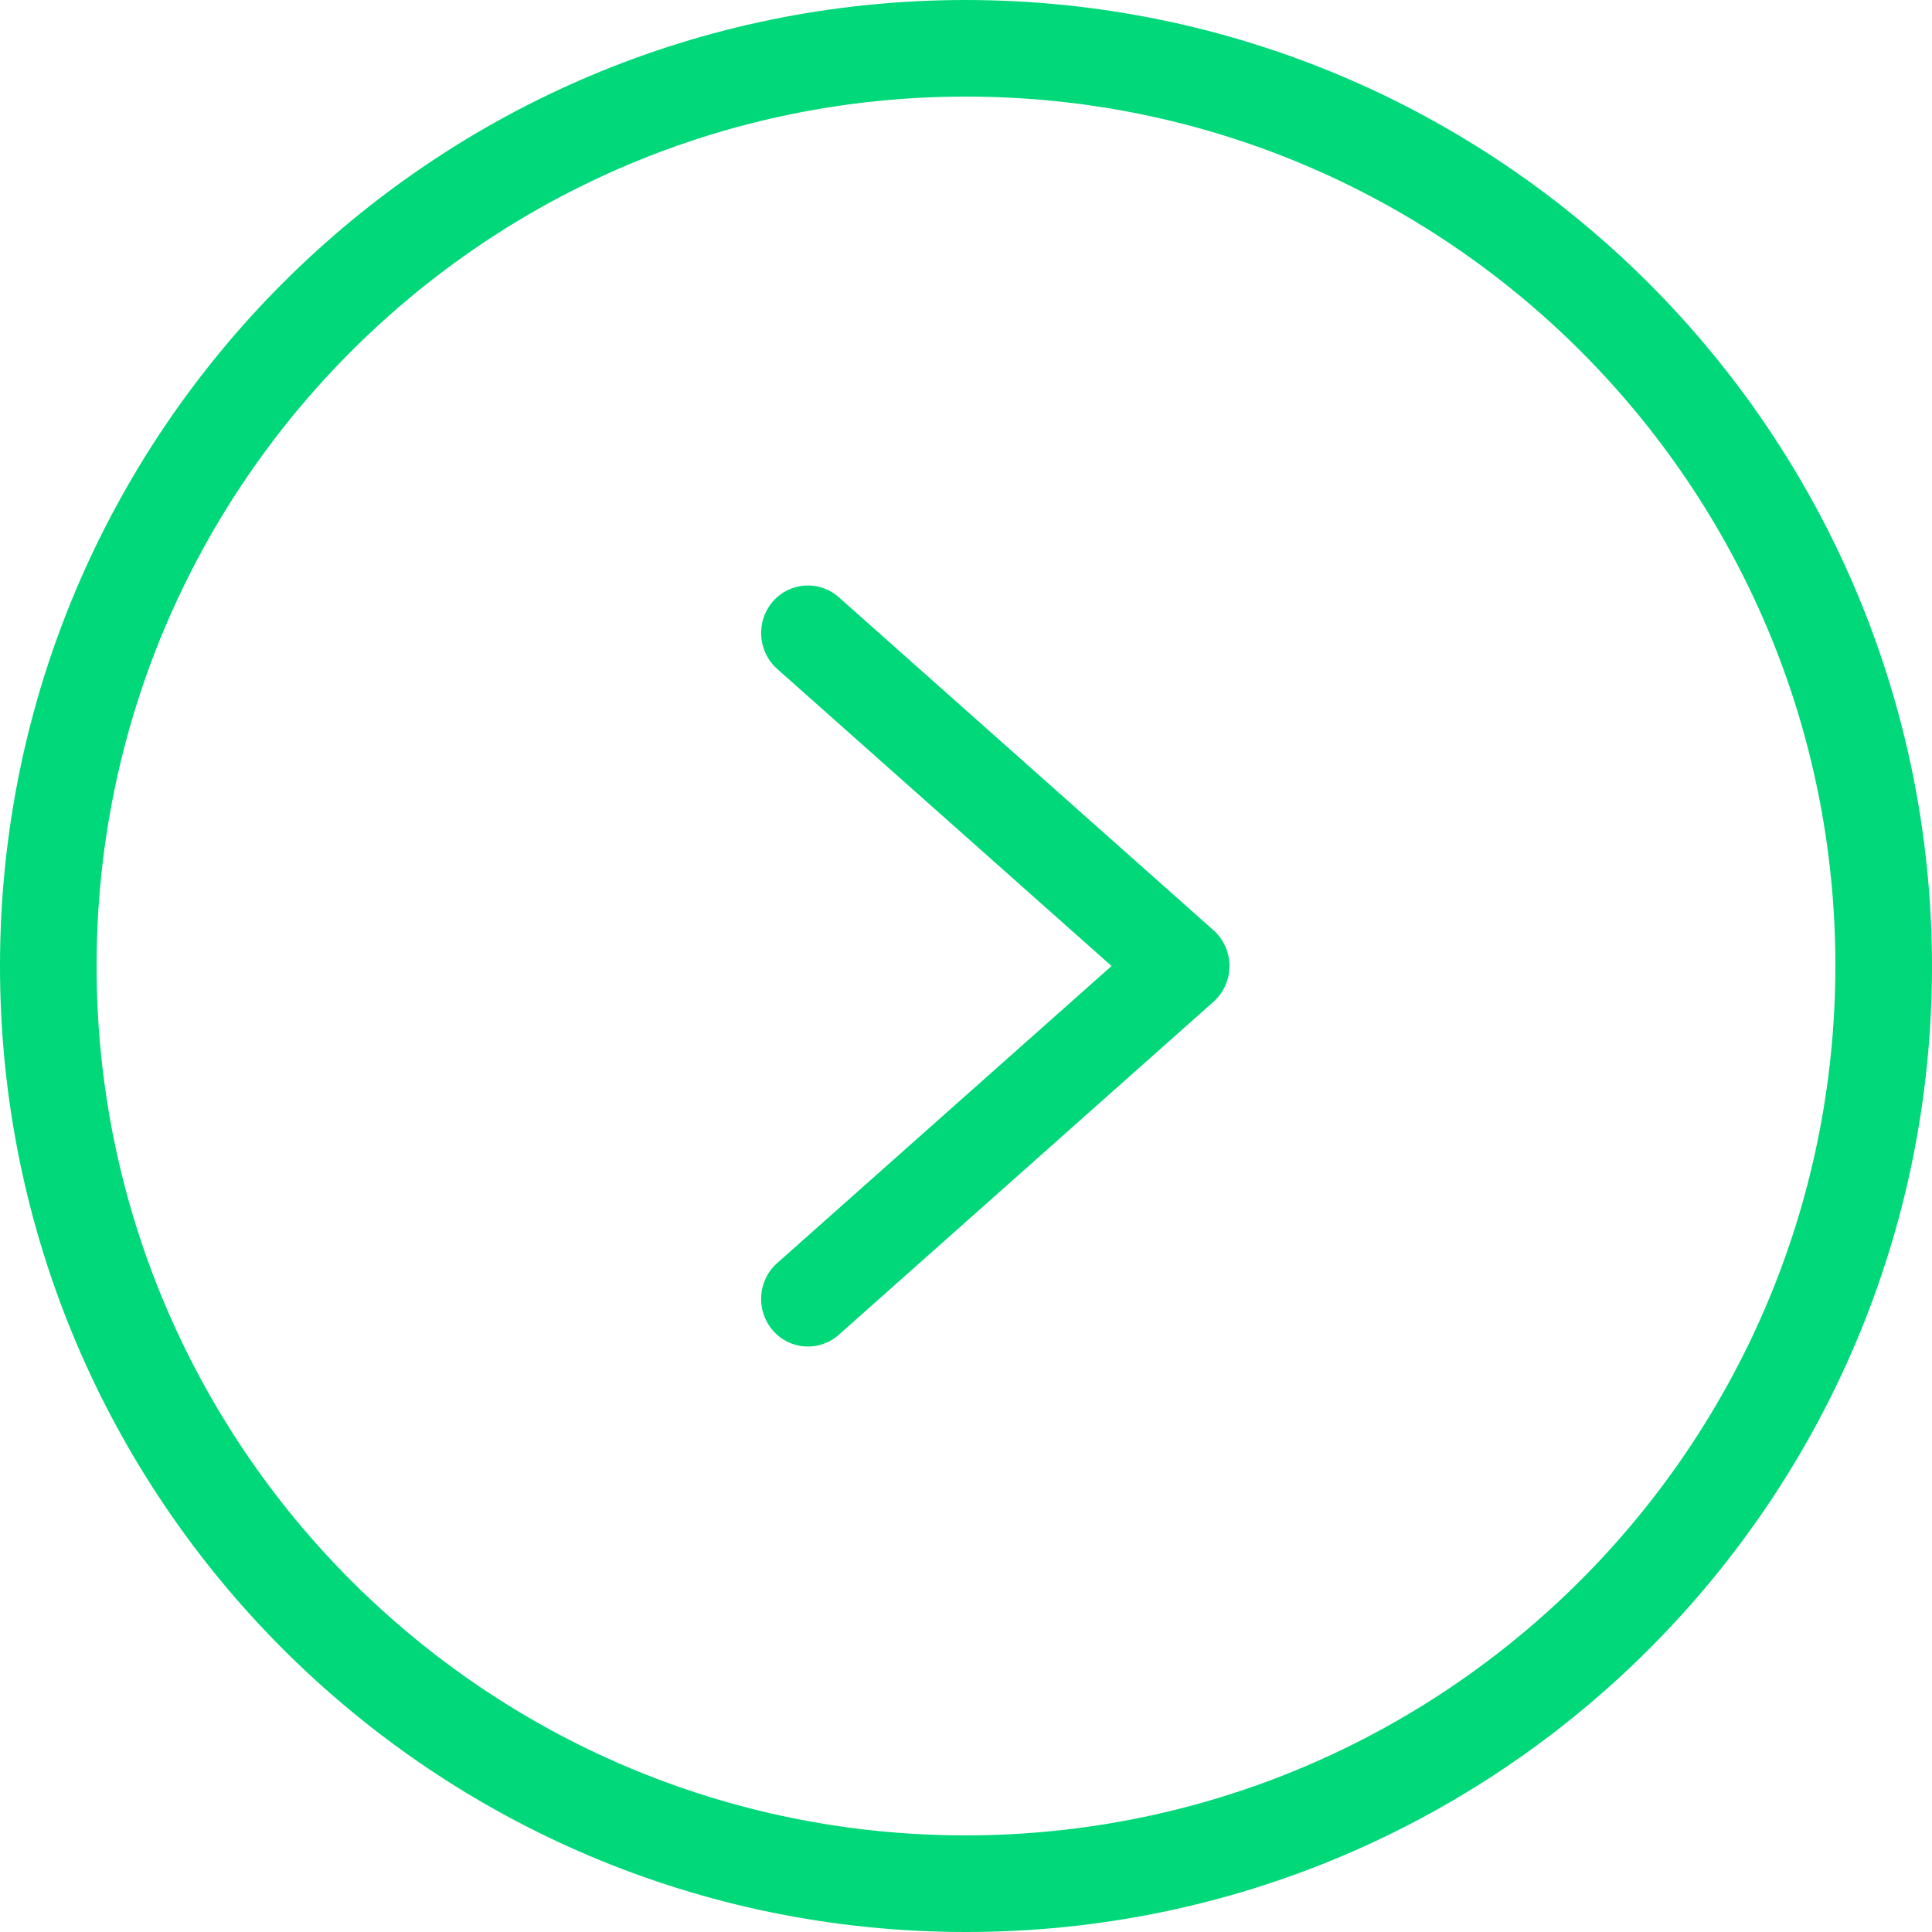 <svg width="30" height="30" viewBox="0 0 30 30" fill="none" xmlns="http://www.w3.org/2000/svg">
<path fill-rule="evenodd" clip-rule="evenodd" d="M0 15C0 6.716 6.716 0 15 0C23.28 0.009 29.991 6.719 30 15C30 23.284 23.284 30 15 30C6.716 30 0 23.284 0 15ZM1.5 15C1.5 22.456 7.544 28.5 15 28.5C22.452 28.491 28.491 22.452 28.5 15C28.5 7.544 22.456 1.5 15 1.5C7.544 1.5 1.5 7.544 1.5 15Z" fill="#00D879"/>
<path d="M13.025 9.274C12.722 9.005 12.263 9.036 11.998 9.343C11.734 9.651 11.765 10.117 12.067 10.386L17.26 15L12.067 19.614C11.764 19.883 11.734 20.349 11.998 20.656C12.262 20.964 12.722 20.995 13.024 20.727L18.842 15.556C19 15.416 19.091 15.213 19.091 15C19.091 14.787 19 14.584 18.842 14.444L13.025 9.274Z" fill="#00D879"/>
</svg>
